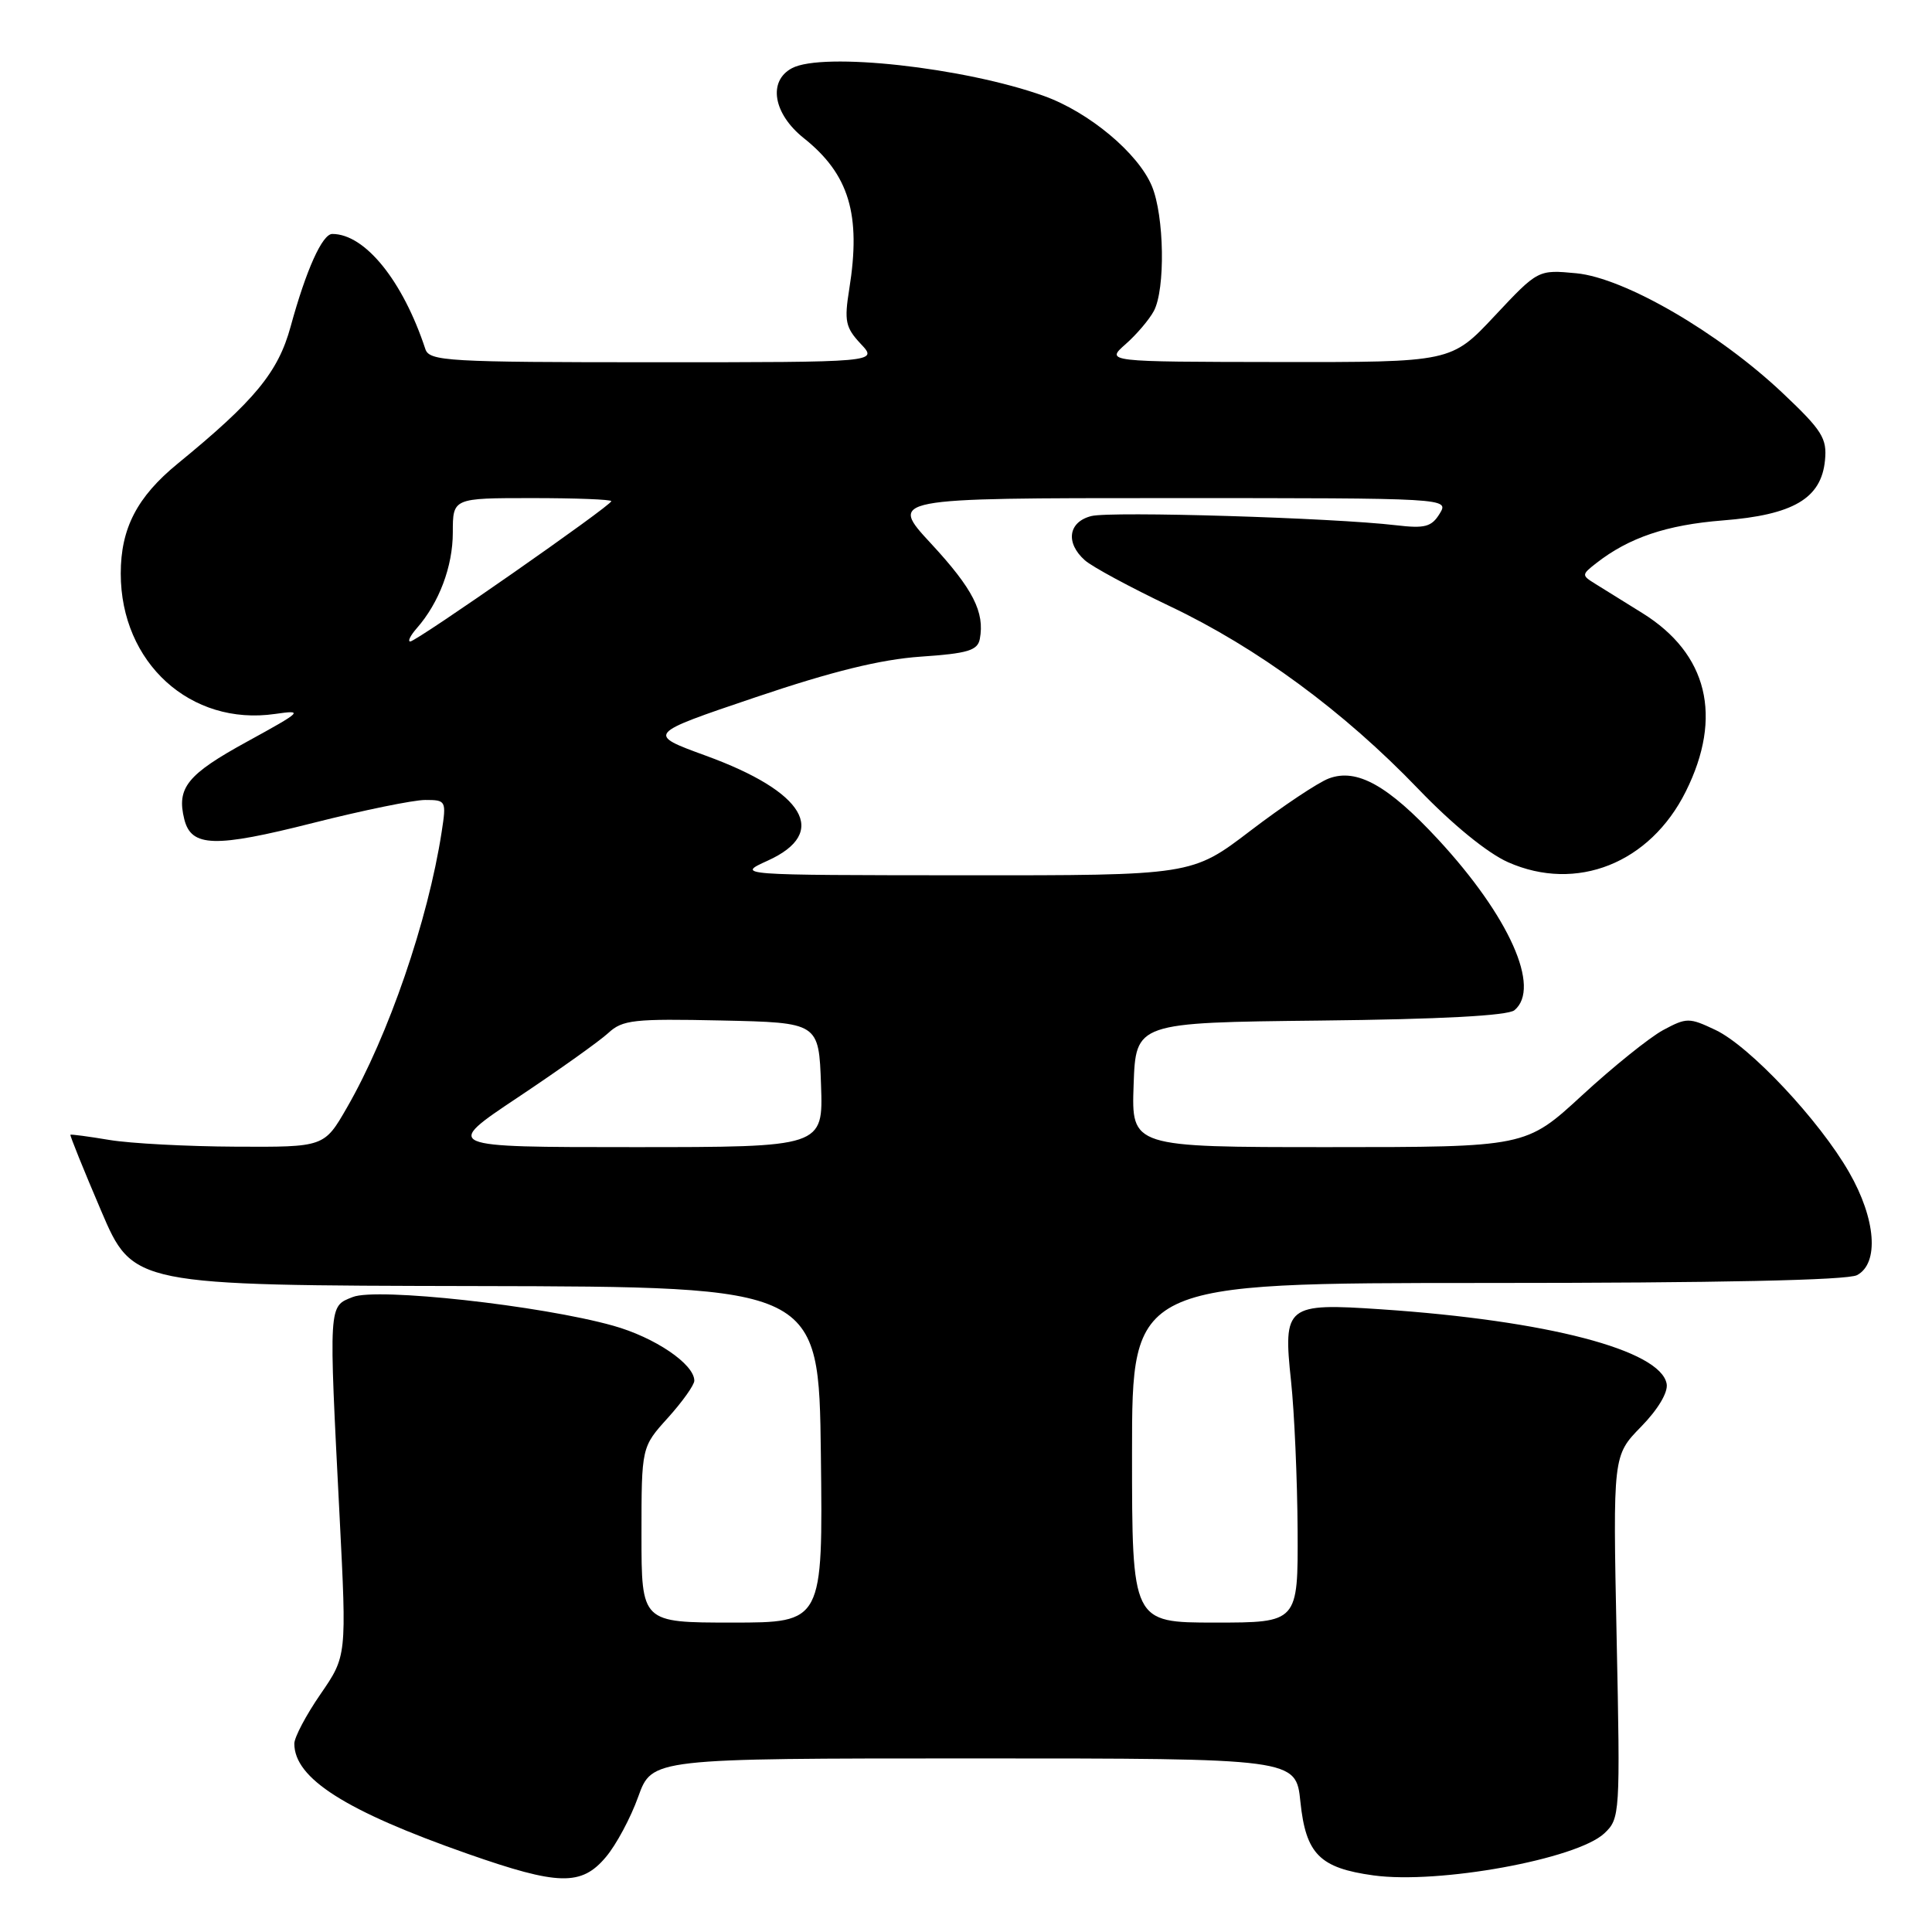 <?xml version="1.0" encoding="UTF-8" standalone="no"?>
<!DOCTYPE svg PUBLIC "-//W3C//DTD SVG 1.1//EN" "http://www.w3.org/Graphics/SVG/1.1/DTD/svg11.dtd" >
<svg xmlns="http://www.w3.org/2000/svg" xmlns:xlink="http://www.w3.org/1999/xlink" version="1.1" viewBox="0 0 256 256">
 <g >
 <path fill="currentColor"
d=" M 80.28 246.07 C 81.64 244.47 83.57 240.87 84.57 238.07 C 86.40 233.00 86.40 233.00 129.06 233.00 C 171.72 233.00 171.72 233.00 172.31 238.75 C 173.03 245.67 174.86 247.52 181.99 248.50 C 190.62 249.69 208.93 246.35 212.58 242.93 C 214.66 240.97 214.70 240.43 214.21 216.90 C 213.72 192.87 213.72 192.87 217.45 189.05 C 219.70 186.75 221.05 184.48 220.84 183.36 C 220.02 178.89 205.01 174.97 183.00 173.49 C 170.43 172.64 170.00 172.98 171.07 183.00 C 171.51 187.12 171.90 196.01 171.94 202.75 C 172.00 215.00 172.00 215.00 161.00 215.00 C 150.00 215.00 150.00 215.00 150.00 192.50 C 150.00 170.00 150.00 170.00 197.07 170.00 C 227.60 170.00 244.81 169.64 246.07 168.96 C 249.02 167.39 248.57 161.52 245.02 155.34 C 241.07 148.44 231.86 138.64 227.32 136.48 C 223.82 134.82 223.49 134.82 220.36 136.50 C 218.56 137.48 213.73 141.36 209.63 145.14 C 202.18 152.00 202.18 152.00 176.05 152.00 C 149.92 152.00 149.92 152.00 150.21 143.75 C 150.50 135.50 150.50 135.50 174.92 135.23 C 190.88 135.06 199.80 134.58 200.67 133.86 C 204.23 130.91 199.98 121.41 190.55 111.22 C 183.93 104.07 179.78 101.76 176.08 103.15 C 174.66 103.68 170.00 106.79 165.71 110.06 C 157.93 116.00 157.93 116.00 127.71 115.98 C 97.50 115.96 97.50 115.96 101.75 114.03 C 109.87 110.34 106.67 104.92 93.52 100.13 C 85.68 97.27 85.68 97.27 100.09 92.40 C 110.29 88.95 116.69 87.38 121.99 87.01 C 128.22 86.59 129.54 86.19 129.83 84.67 C 130.50 81.12 128.93 78.04 123.39 72.05 C 117.78 66.00 117.78 66.00 154.90 66.00 C 192.02 66.00 192.02 66.00 190.76 68.07 C 189.69 69.81 188.81 70.05 185.00 69.60 C 176.64 68.61 147.23 67.72 144.61 68.38 C 141.55 69.15 141.15 71.93 143.75 74.24 C 144.71 75.10 149.78 77.83 155.00 80.32 C 166.60 85.83 178.06 94.26 187.93 104.54 C 192.45 109.25 197.10 113.04 199.83 114.25 C 208.90 118.26 218.64 114.39 223.38 104.87 C 228.32 94.96 226.28 86.61 217.61 81.23 C 215.19 79.73 212.37 77.98 211.35 77.34 C 209.56 76.23 209.57 76.14 211.50 74.63 C 215.85 71.23 220.84 69.55 228.28 68.96 C 237.62 68.23 241.33 66.05 241.82 61.00 C 242.11 58.09 241.45 57.03 236.23 52.10 C 227.73 44.06 215.27 36.83 208.88 36.21 C 203.80 35.73 203.80 35.73 198.05 41.86 C 192.30 48.00 192.30 48.00 169.40 47.97 C 146.50 47.94 146.50 47.94 149.14 45.61 C 150.59 44.34 152.28 42.35 152.89 41.21 C 154.43 38.33 154.28 28.61 152.63 24.66 C 150.81 20.29 144.30 14.86 138.34 12.72 C 127.77 8.93 109.00 6.86 104.93 9.04 C 101.73 10.75 102.46 15.07 106.49 18.29 C 112.52 23.09 114.12 28.42 112.53 38.31 C 111.85 42.54 112.03 43.40 114.05 45.56 C 116.35 48.00 116.35 48.00 86.64 48.00 C 59.24 48.00 56.89 47.86 56.36 46.25 C 53.38 37.21 48.37 31.00 44.03 31.00 C 42.71 31.00 40.57 35.74 38.51 43.27 C 36.86 49.32 33.77 53.07 23.55 61.43 C 18.16 65.84 16.00 70.01 16.00 76.00 C 16.00 87.82 25.25 96.23 36.46 94.60 C 40.27 94.05 40.07 94.25 32.76 98.26 C 24.80 102.62 23.38 104.38 24.42 108.56 C 25.35 112.26 28.44 112.35 41.50 109.04 C 48.10 107.37 54.78 106.00 56.34 106.00 C 59.11 106.00 59.16 106.09 58.52 110.25 C 56.71 121.98 51.47 137.22 45.98 146.75 C 42.96 152.00 42.96 152.00 31.23 151.94 C 24.78 151.91 17.25 151.51 14.50 151.05 C 11.75 150.59 9.42 150.28 9.33 150.36 C 9.24 150.44 11.06 154.96 13.39 160.41 C 17.62 170.32 17.62 170.32 63.06 170.41 C 108.50 170.50 108.50 170.50 108.77 192.75 C 109.04 215.00 109.04 215.00 97.02 215.00 C 85.00 215.00 85.00 215.00 85.00 203.37 C 85.00 191.74 85.00 191.74 88.50 187.87 C 90.42 185.74 92.00 183.52 92.00 182.95 C 92.00 180.75 86.76 177.20 81.24 175.66 C 71.64 172.97 49.95 170.59 46.75 171.86 C 43.51 173.14 43.55 172.54 45.00 200.97 C 45.94 219.44 45.94 219.44 42.47 224.48 C 40.56 227.25 39.00 230.20 39.00 231.04 C 39.00 235.65 45.78 239.96 62.00 245.65 C 73.99 249.85 77.04 249.93 80.28 246.07 Z  M 68.62 145.41 C 74.05 141.79 79.44 137.95 80.60 136.88 C 82.49 135.13 83.97 134.97 95.60 135.22 C 108.50 135.50 108.50 135.50 108.79 143.75 C 109.08 152.00 109.08 152.00 83.91 152.00 C 58.74 152.00 58.74 152.00 68.62 145.41 Z  M 55.22 83.25 C 58.19 79.87 60.00 75.05 60.00 70.55 C 60.00 66.00 60.00 66.00 70.50 66.00 C 76.28 66.00 81.00 66.18 81.00 66.41 C 81.00 66.99 55.19 85.00 54.36 85.00 C 53.99 85.00 54.38 84.21 55.22 83.25 Z "/>
</g>
</svg>